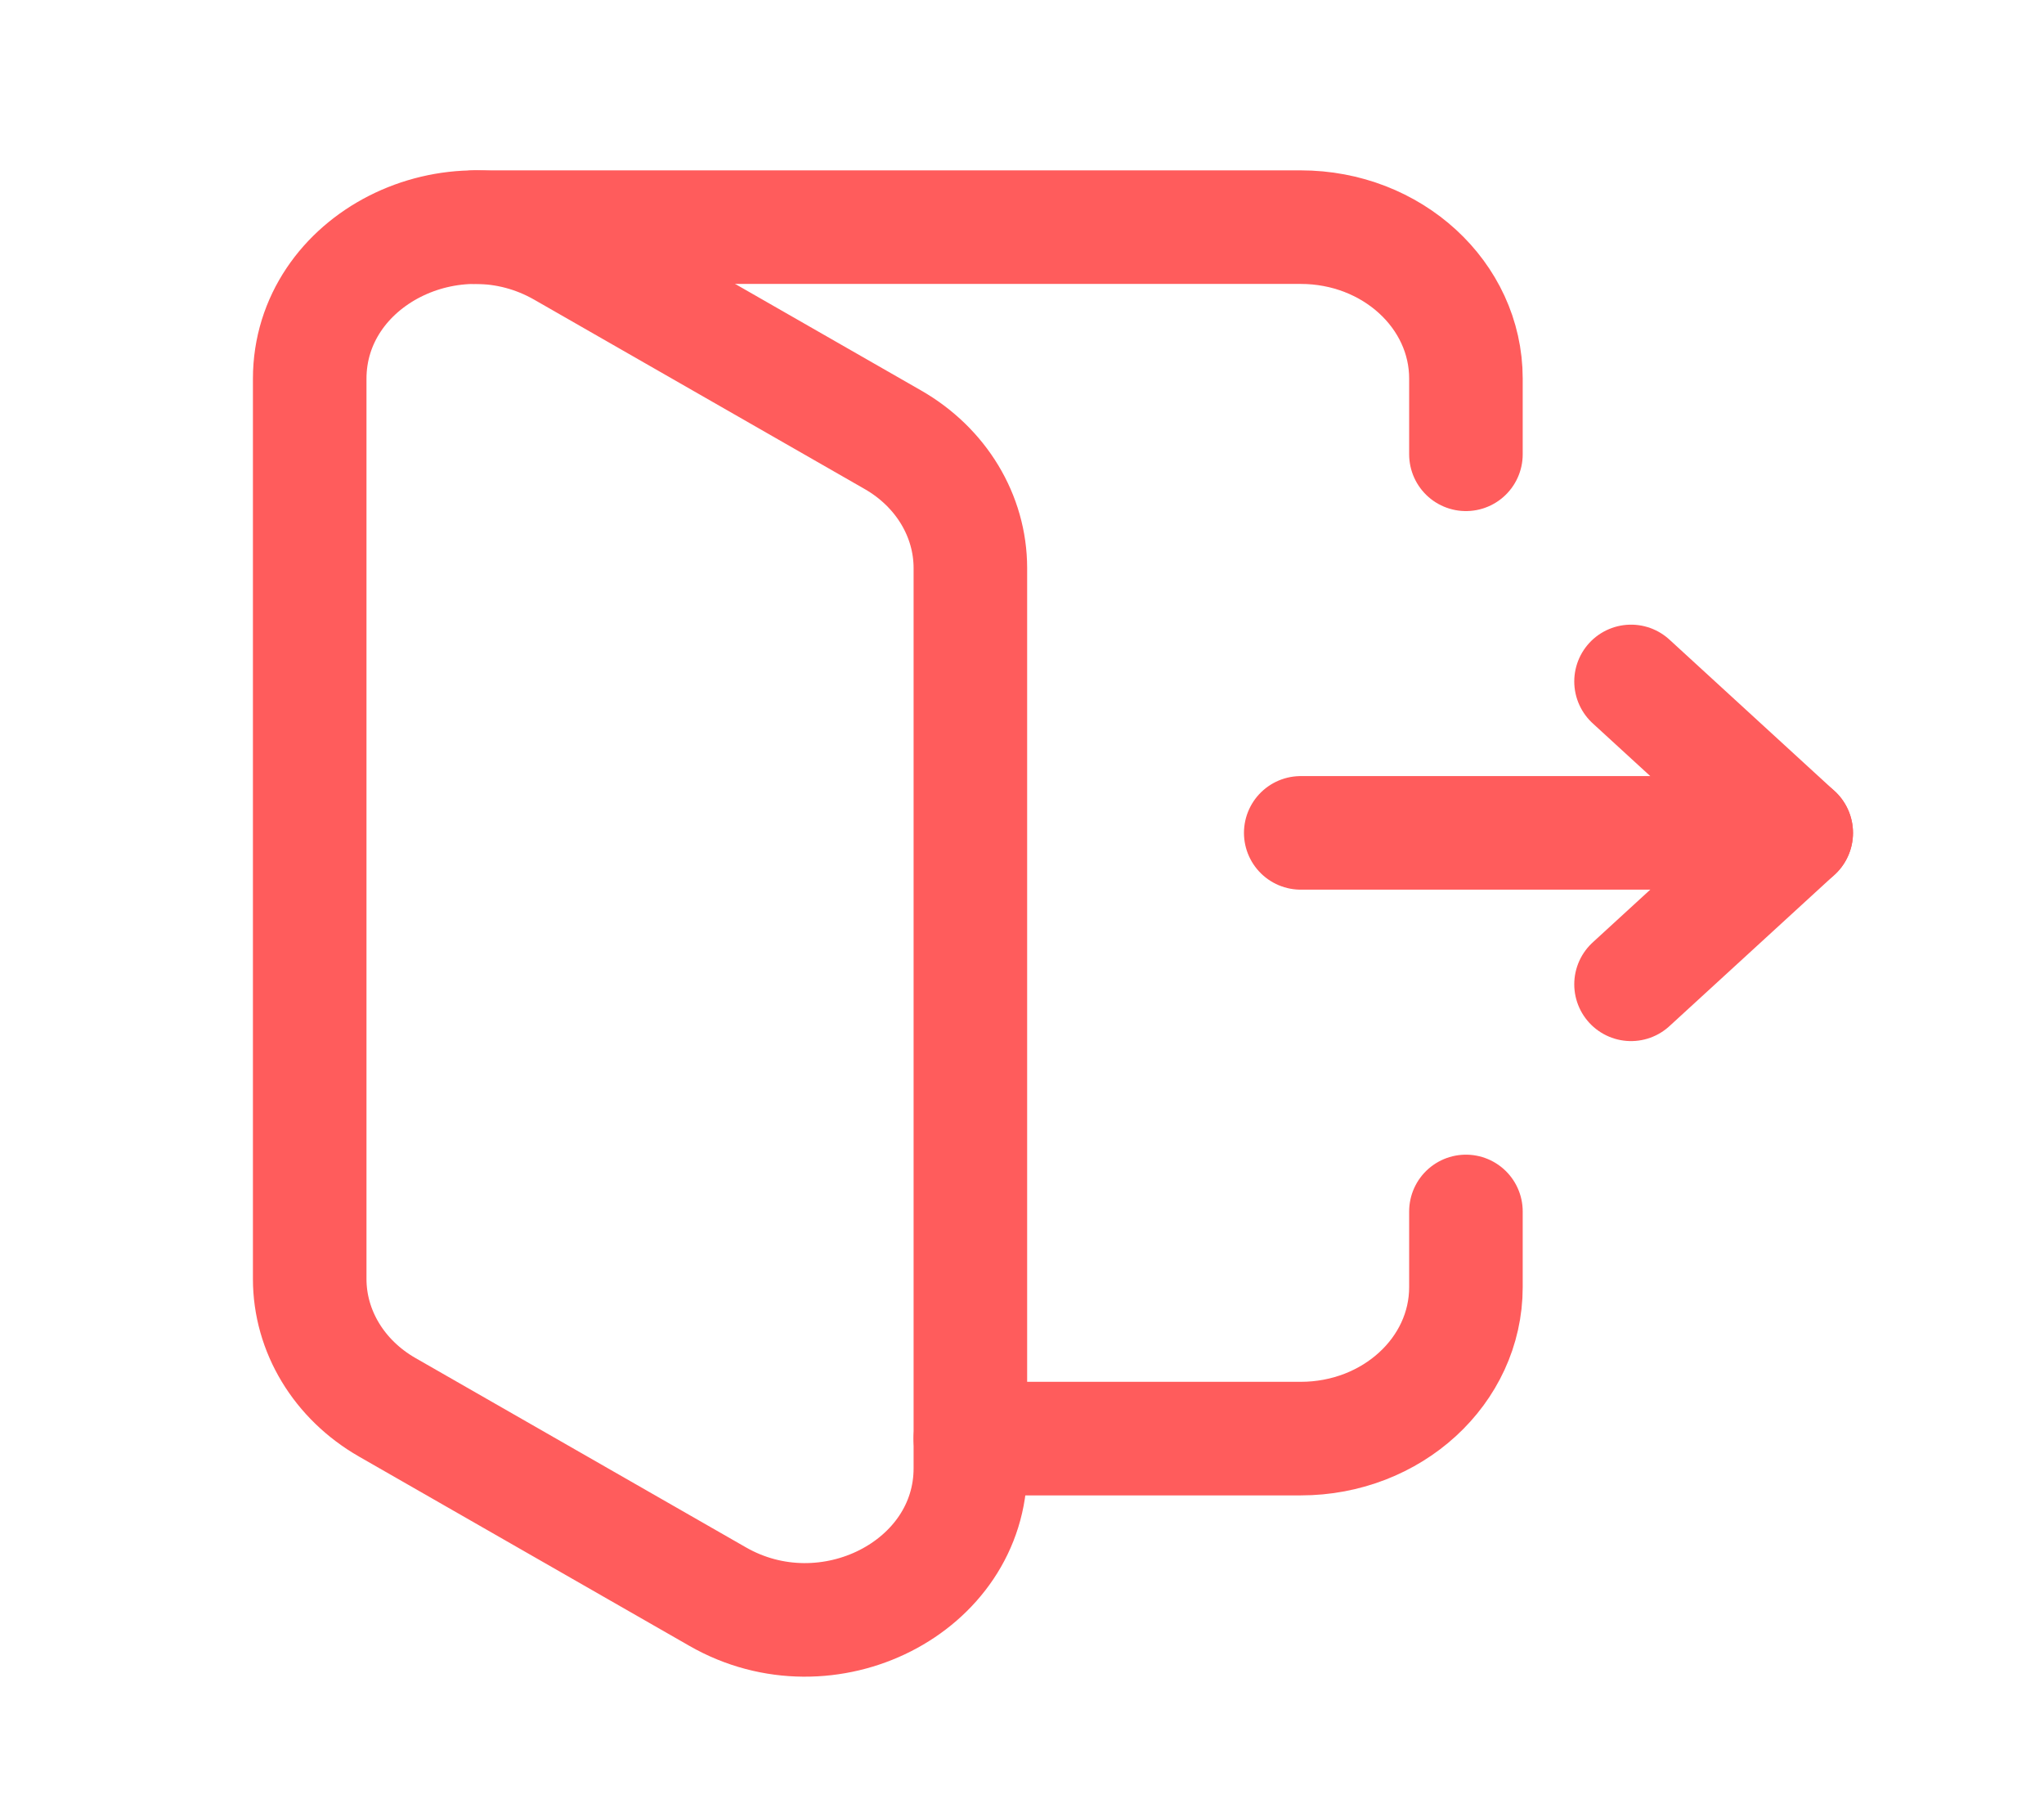 <svg width="27" height="24" viewBox="0 0 27 24" fill="none" xmlns="http://www.w3.org/2000/svg">
<path fill-rule="evenodd" clip-rule="evenodd" d="M12.818 19.392V7.503C12.818 6.813 12.431 6.172 11.793 5.807L7.429 3.307C5.976 2.475 4.091 3.432 4.091 5.003V16.891C4.091 17.581 4.478 18.222 5.116 18.587L9.48 21.087C10.933 21.92 12.818 20.962 12.818 19.392Z" stroke="#FF5C5C" stroke-width="1.5" stroke-linecap="round" stroke-linejoin="round"/>
<path d="M17.182 11H23.727" stroke="#FF5C5C" stroke-width="1.5" stroke-linecap="round" stroke-linejoin="round"/>
<path d="M21.545 13L23.727 11L21.545 9" stroke="#FF5C5C" stroke-width="1.5" stroke-linecap="round" stroke-linejoin="round"/>
<path d="M12.818 19H17.182C18.387 19 19.364 18.105 19.364 17V16" stroke="#FF5C5C" stroke-width="1.5" stroke-linecap="round" stroke-linejoin="round"/>
<path d="M19.364 6V5C19.364 3.895 18.387 3 17.182 3H6.273" stroke="#FF5C5C" stroke-width="1.5" stroke-linecap="round" stroke-linejoin="round"/>
</svg>
